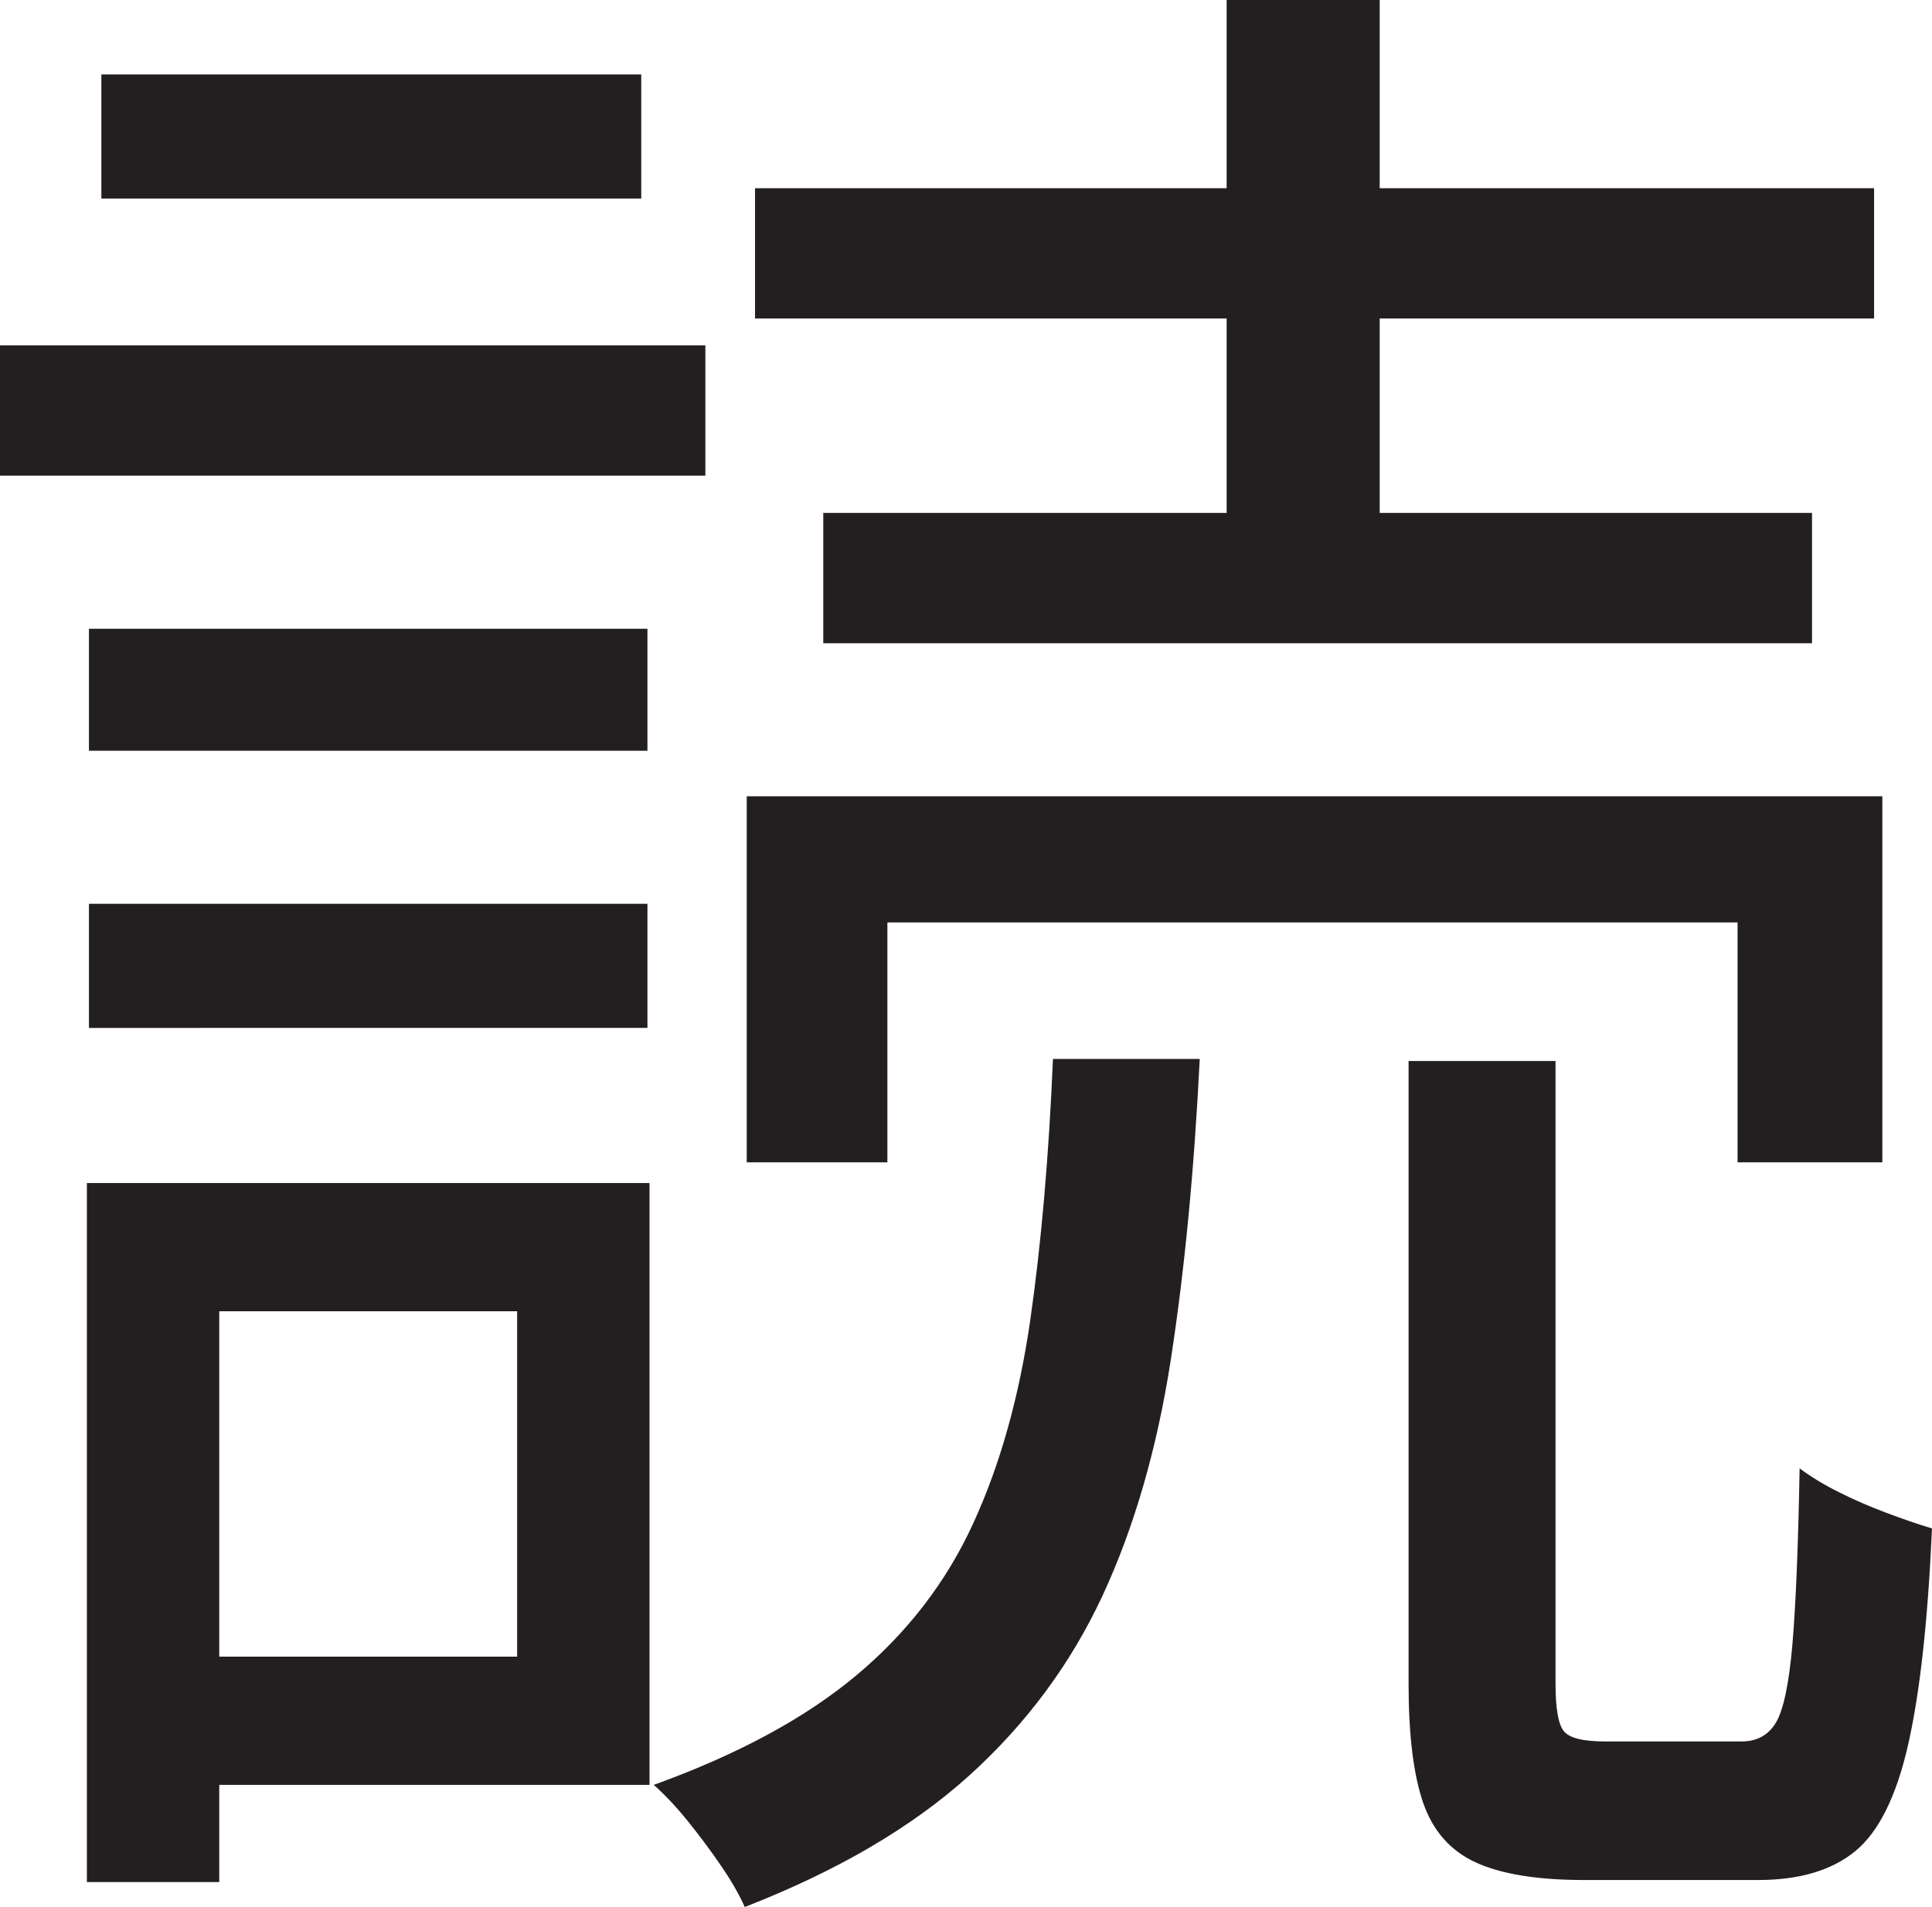 <?xml version="1.0" encoding="UTF-8"?>
<svg id="Layer_1" data-name="Layer 1" xmlns="http://www.w3.org/2000/svg" viewBox="0 0 233.5 230.5">
  <path d="M0,41.75h85.25v15.75H0v-15.75ZM10.5,143h16v84.5H10.5v-84.5ZM10.75,76h67.5v14.75H10.75v-14.75ZM10.75,109.25h67.5v15H10.75v-15ZM12.25,9h65.25v15H12.25v-15ZM19.5,143h59v72.75H19.5v-15.5h43v-41.75H19.5v-15.5ZM127.25,128h17.75c-.67,13.5-1.84,25.62-3.5,36.38-1.67,10.75-4.42,20.25-8.25,28.5-3.84,8.25-9.21,15.5-16.12,21.75-6.92,6.25-15.96,11.54-27.12,15.88-.67-1.5-1.62-3.17-2.88-5-1.25-1.84-2.59-3.62-4-5.38-1.42-1.75-2.79-3.21-4.12-4.38,10.16-3.67,18.33-8.08,24.5-13.25,6.16-5.16,10.88-11.29,14.12-18.38,3.25-7.08,5.54-15.25,6.88-24.5,1.33-9.25,2.25-19.79,2.75-31.62ZM90.25,96.25h137.25v44.25h-17.5v-29h-102.75v29h-17v-44.25ZM91.25,22.75h135.25v15.75H91.25v-15.75ZM99.5,62h119.5v15.75h-119.5v-15.75ZM148.25,0h18.5v70.25h-18.5V0ZM170.25,128.25h17.75v75.25c0,3,.33,4.92,1,5.75.66.84,2.33,1.25,5,1.25h16.5c1.83,0,3.21-.75,4.12-2.25.91-1.5,1.58-4.62,2-9.38.41-4.75.71-11.88.88-21.38,1.33,1,2.91,1.96,4.75,2.88,1.83.92,3.75,1.75,5.75,2.5s3.83,1.38,5.5,1.88c-.5,11.17-1.46,19.88-2.88,26.12-1.42,6.25-3.54,10.54-6.38,12.88-2.84,2.33-6.75,3.5-11.75,3.5h-21c-5.67,0-10.04-.71-13.12-2.12-3.09-1.42-5.21-3.84-6.38-7.25-1.17-3.42-1.75-8.21-1.75-14.38v-75.25Z" style="fill: #231f20; stroke-width: 0px;"/>
</svg>